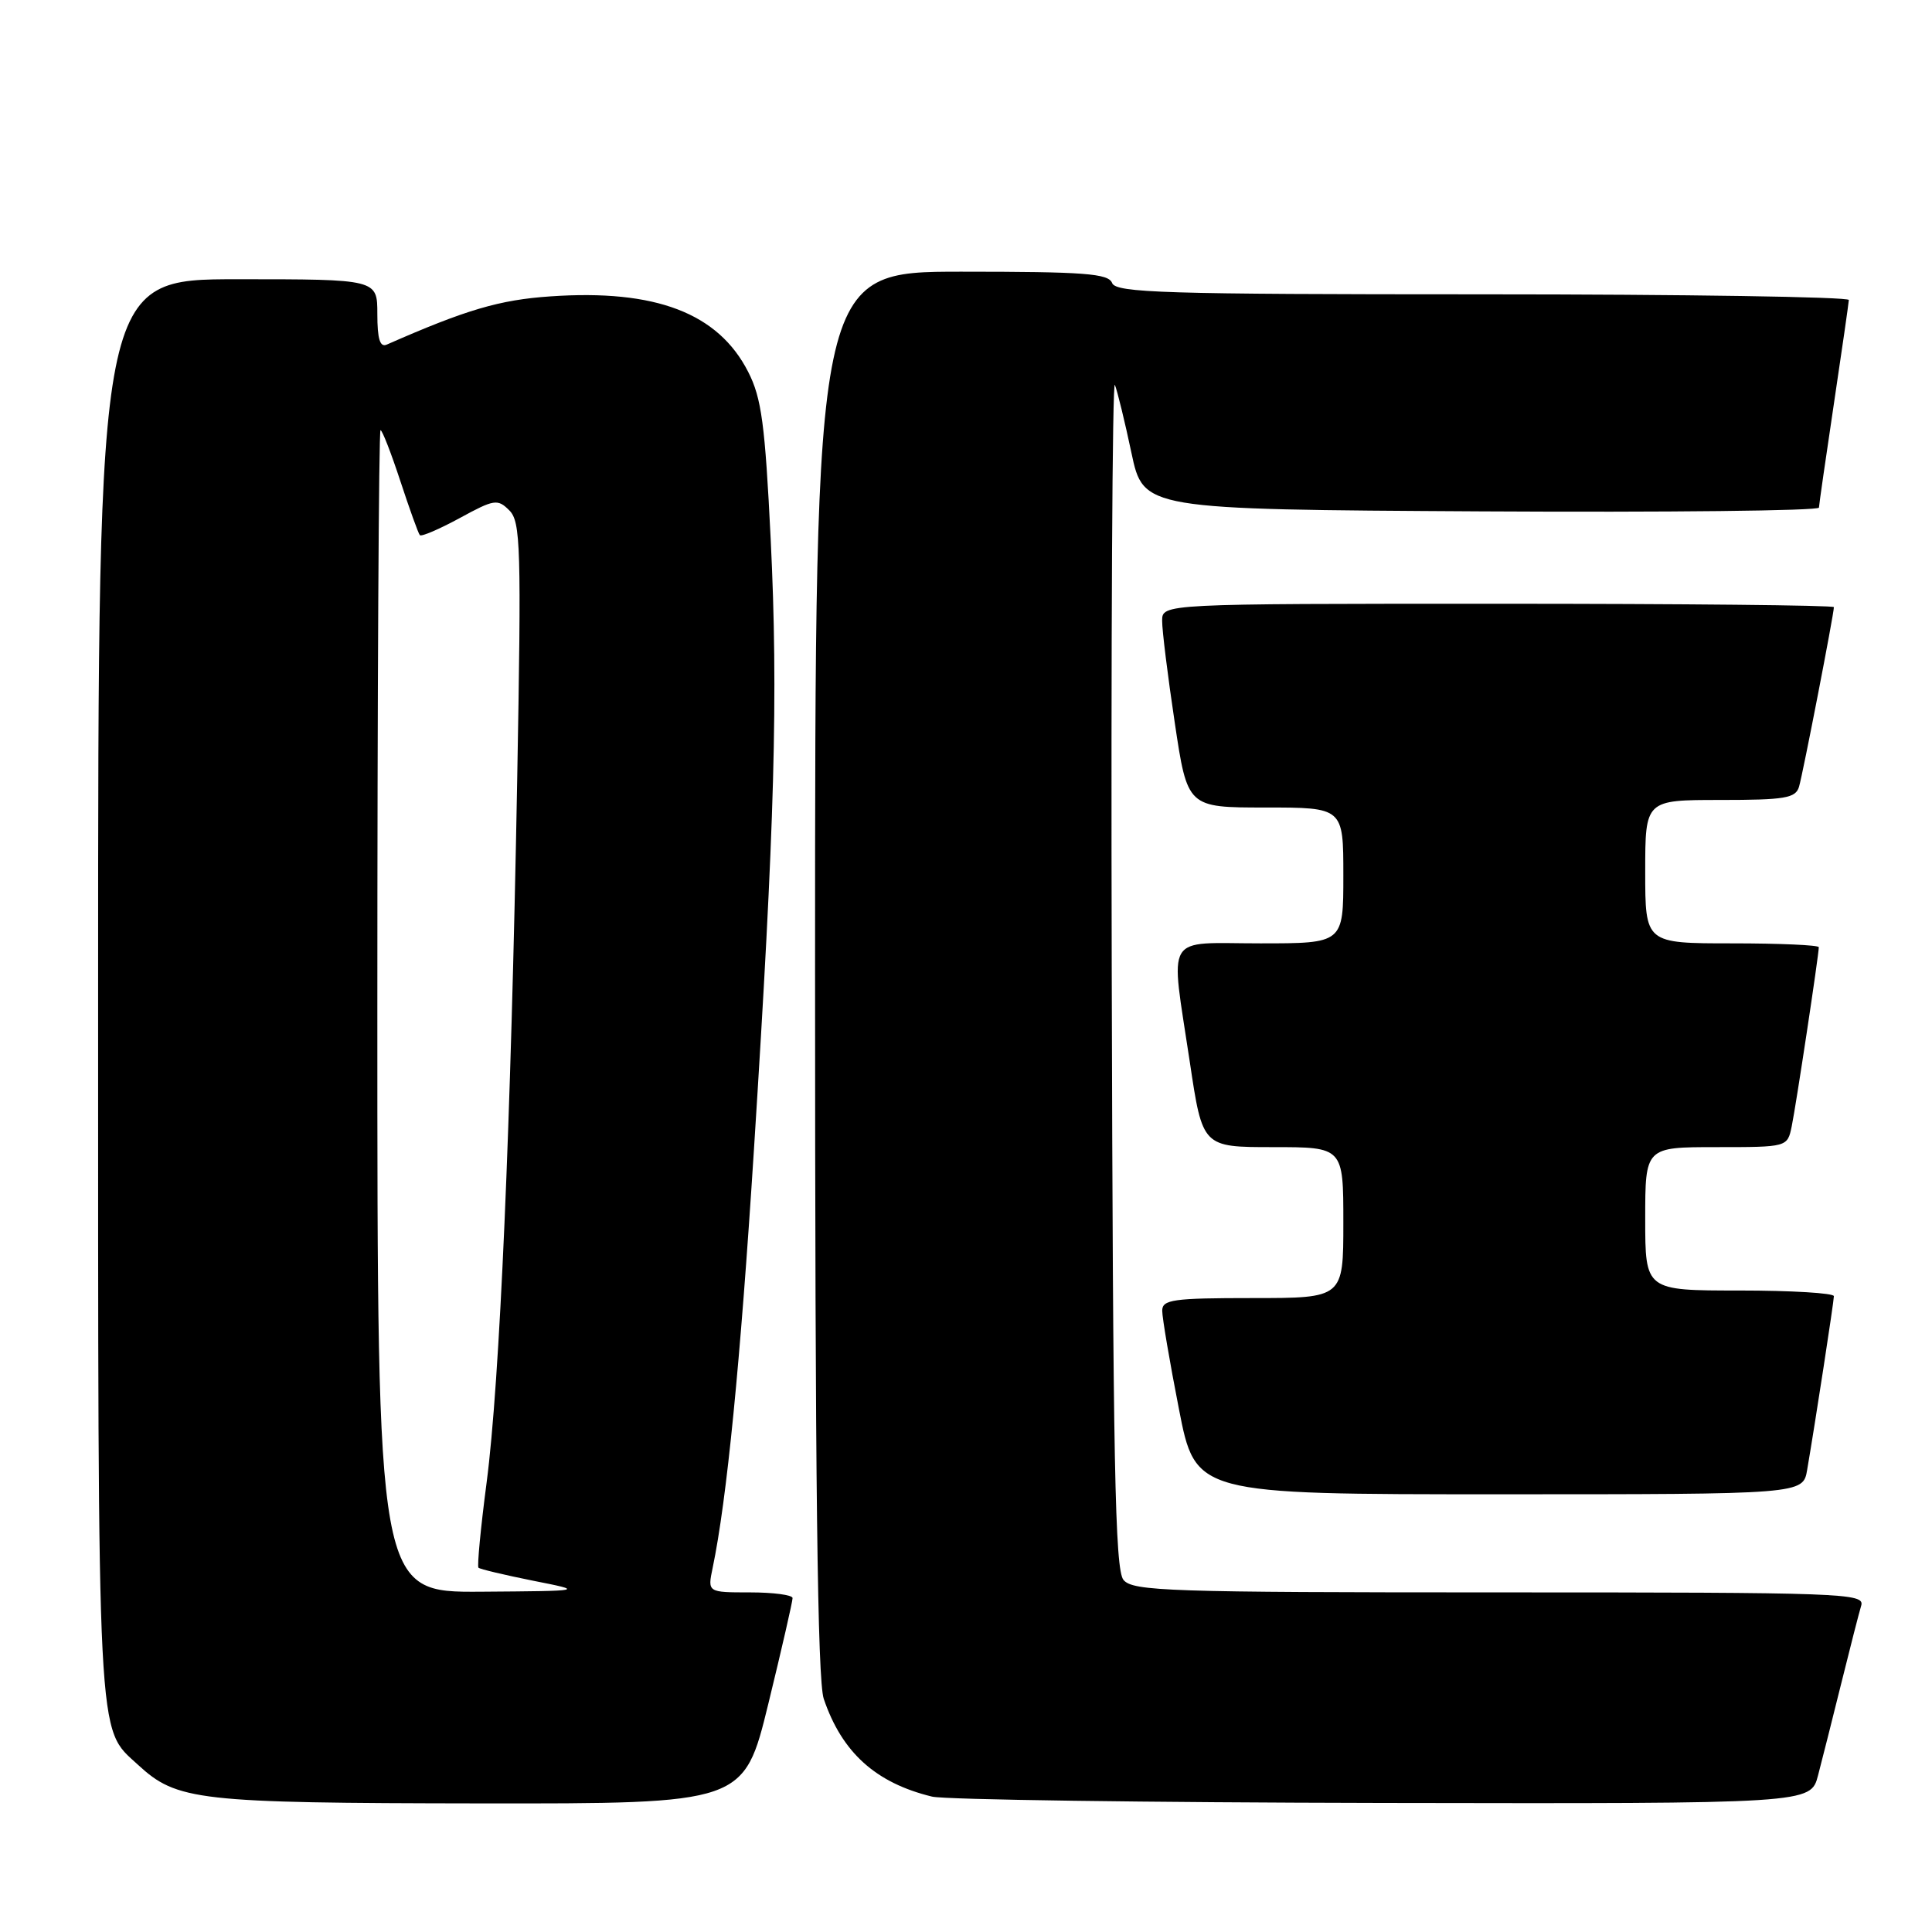 <?xml version="1.0" encoding="UTF-8" standalone="no"?>
<!DOCTYPE svg PUBLIC "-//W3C//DTD SVG 1.1//EN" "http://www.w3.org/Graphics/SVG/1.1/DTD/svg11.dtd" >
<svg xmlns="http://www.w3.org/2000/svg" xmlns:xlink="http://www.w3.org/1999/xlink" version="1.1" viewBox="0 0 256 256">
 <g >
 <path fill="currentColor"
d=" M 101.81 225.75 C 103.59 218.46 105.03 212.16 105.02 211.75 C 105.01 211.34 102.47 211.00 99.38 211.00 C 93.75 211.00 93.75 211.00 94.43 207.75 C 96.30 198.81 98.10 180.55 99.89 152.50 C 102.67 108.99 103.13 92.18 102.12 71.44 C 101.37 56.21 100.91 52.74 99.14 49.28 C 95.17 41.48 86.87 38.31 72.95 39.27 C 66.18 39.73 61.78 41.03 51.25 45.66 C 50.35 46.06 50.00 44.92 50.00 41.61 C 50.00 37.00 50.00 37.00 31.50 37.00 C 13.00 37.00 13.00 37.00 13.00 131.03 C 13.00 232.53 12.81 228.80 18.28 233.84 C 23.46 238.61 26.09 238.91 63.54 238.96 C 98.57 239.00 98.57 239.00 101.81 225.75 Z  M 240.90 235.25 C 241.44 233.19 242.83 227.68 243.99 223.00 C 245.15 218.32 246.33 213.71 246.62 212.75 C 247.11 211.10 244.36 211.00 198.69 211.00 C 154.85 211.00 150.11 210.84 148.87 209.35 C 147.74 207.98 147.47 193.96 147.31 128.60 C 147.20 85.09 147.39 50.17 147.73 51.00 C 148.06 51.83 149.05 55.88 149.92 60.00 C 151.51 67.50 151.51 67.50 196.25 67.76 C 220.86 67.90 241.01 67.68 241.02 67.26 C 241.04 66.84 241.93 60.65 243.00 53.50 C 244.07 46.35 244.96 40.16 244.98 39.75 C 244.99 39.34 223.16 39.00 196.47 39.00 C 154.25 39.00 147.86 38.80 147.36 37.50 C 146.88 36.24 143.71 36.00 127.39 36.00 C 108.00 36.00 108.00 36.00 108.00 128.85 C 108.00 196.33 108.32 222.63 109.15 225.10 C 111.56 232.21 116.04 236.25 123.50 238.06 C 125.15 238.47 152.02 238.84 183.21 238.90 C 239.92 239.00 239.92 239.00 240.90 235.25 Z  M 239.46 194.75 C 240.55 188.39 242.99 172.49 243.00 171.75 C 243.00 171.34 237.38 171.00 230.50 171.00 C 218.00 171.00 218.00 171.00 218.00 161.50 C 218.00 152.00 218.00 152.00 227.42 152.00 C 236.84 152.00 236.84 152.00 237.41 149.25 C 237.97 146.57 241.00 126.52 241.00 125.51 C 241.00 125.23 235.82 125.00 229.50 125.00 C 218.00 125.00 218.00 125.00 218.00 115.50 C 218.00 106.00 218.00 106.00 227.93 106.00 C 236.53 106.00 237.93 105.76 238.38 104.25 C 238.89 102.55 243.00 81.35 243.00 80.45 C 243.00 80.20 222.98 80.00 198.50 80.00 C 154.00 80.00 154.00 80.00 153.99 82.25 C 153.98 83.49 154.73 89.56 155.66 95.75 C 157.34 107.00 157.34 107.00 167.67 107.00 C 178.00 107.00 178.00 107.00 178.00 116.00 C 178.00 125.00 178.00 125.00 167.00 125.00 C 154.10 125.00 155.06 123.38 157.66 140.75 C 159.34 152.00 159.34 152.00 168.67 152.00 C 178.00 152.00 178.00 152.00 178.00 162.00 C 178.00 172.00 178.00 172.00 166.00 172.00 C 155.43 172.00 154.00 172.20 154.00 173.68 C 154.00 174.61 154.99 180.46 156.21 186.68 C 158.41 198.00 158.41 198.00 198.66 198.00 C 238.91 198.00 238.91 198.00 239.46 194.75 Z  M 50.00 134.00 C 50.00 91.65 50.19 57.00 50.42 57.00 C 50.65 57.00 51.83 60.04 53.05 63.75 C 54.27 67.46 55.43 70.69 55.63 70.91 C 55.83 71.14 58.20 70.12 60.91 68.65 C 65.49 66.15 65.94 66.08 67.49 67.63 C 68.99 69.13 69.09 72.45 68.53 103.39 C 67.70 149.14 66.22 183.16 64.48 196.44 C 63.69 202.46 63.21 207.54 63.40 207.73 C 63.59 207.92 66.84 208.69 70.62 209.45 C 77.50 210.81 77.50 210.81 63.75 210.91 C 50.00 211.00 50.00 211.00 50.00 134.00 Z "/>
</g>
</svg>